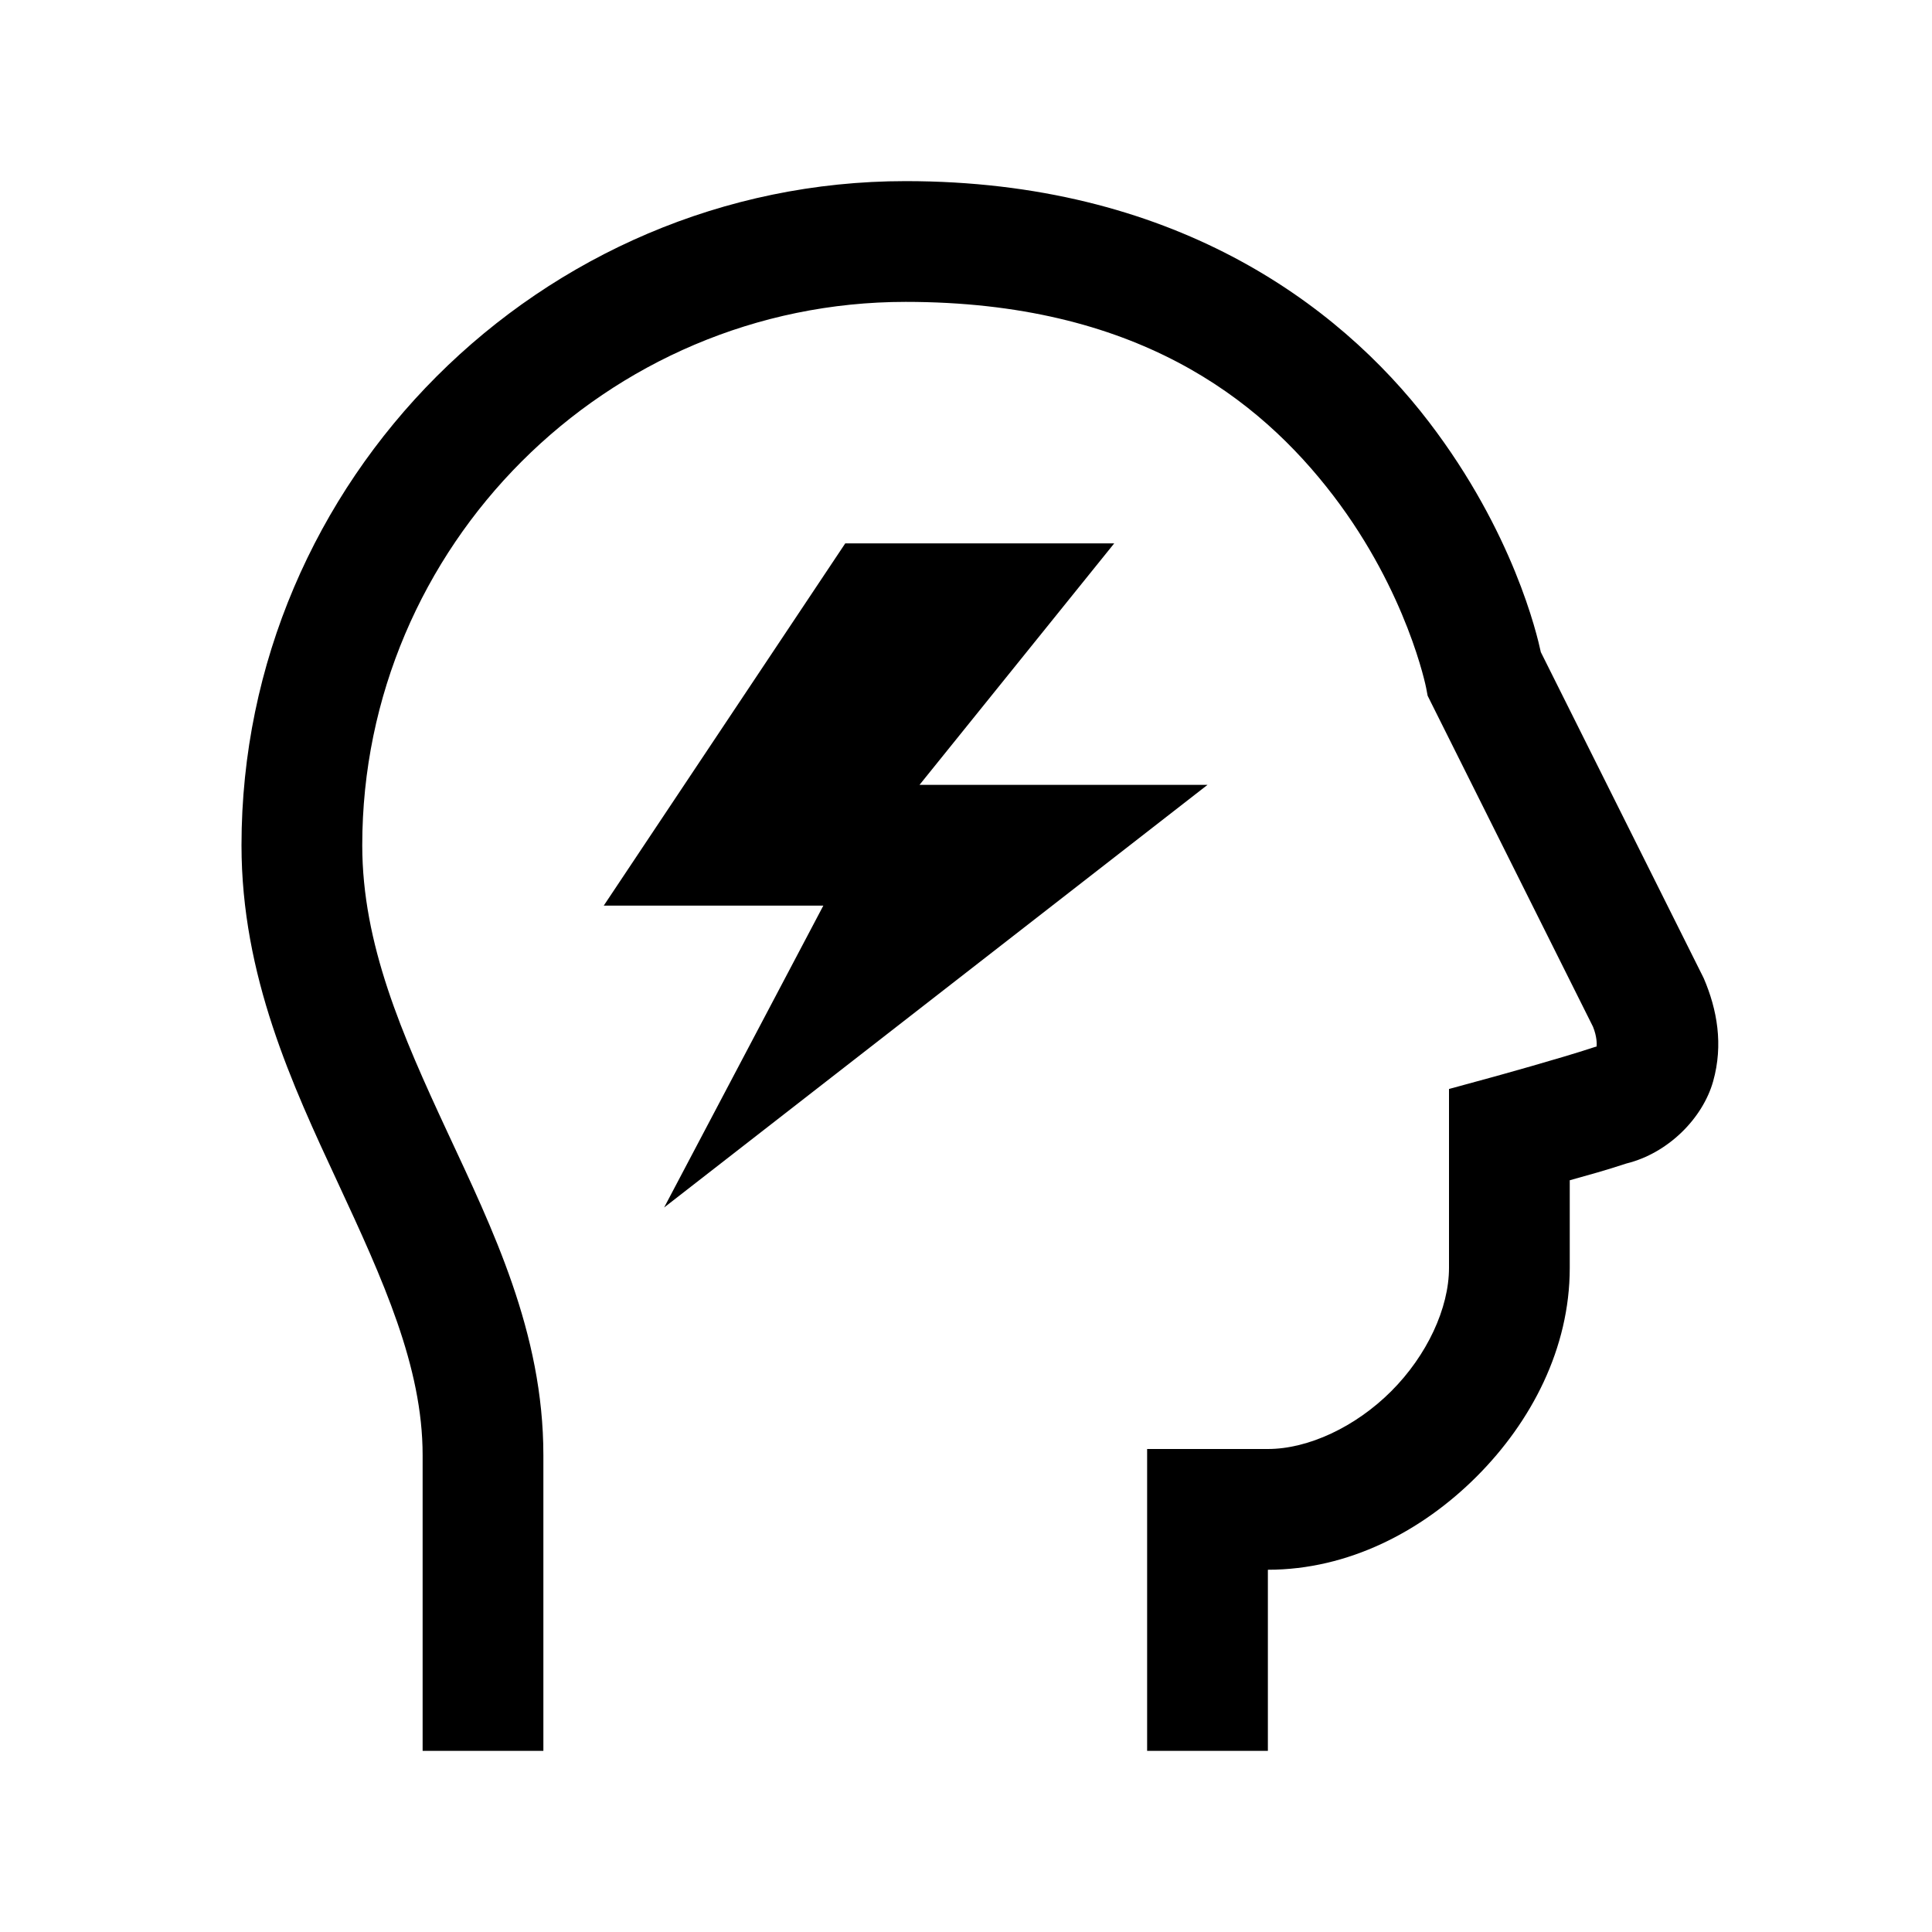 <svg xmlns="http://www.w3.org/2000/svg" viewBox="0 0 32 32"><path d="M 15 3 C 8.955 3 4 7.955 4 14 C 4 16.164 4.841 17.968 5.594 19.586 C 6.346 21.204 7 22.637 7 24.102 L 7 29 L 9 29 L 9 24.102 C 9 22.066 8.154 20.35 7.406 18.742 C 6.659 17.135 6 15.637 6 14 C 6 9.045 10.045 5 15 5 C 18.807 5 20.852 6.598 22.082 8.207 C 23.312 9.816 23.621 11.391 23.621 11.391 L 23.646 11.523 L 23.707 11.646 C 23.707 11.646 26.052 16.341 26.385 17.006 C 26.451 17.168 26.449 17.295 26.445 17.334 L 26.42 17.34 L 26.383 17.352 C 25.849 17.529 24.736 17.836 24.736 17.836 L 24 18.037 L 24 21 C 24 21.667 23.636 22.45 23.043 23.043 C 22.45 23.636 21.667 24 21 24 L 19 24 L 19 29 L 21 29 L 21 26 C 22.333 26 23.55 25.364 24.457 24.457 C 25.364 23.55 26 22.333 26 21 L 26 19.549 C 26.348 19.451 26.567 19.393 26.939 19.271 C 27.635 19.099 28.204 18.518 28.375 17.91 C 28.546 17.302 28.441 16.721 28.221 16.207 L 28.209 16.182 L 28.195 16.154 C 27.898 15.56 25.564 10.887 25.521 10.801 C 25.458 10.509 25.066 8.819 23.67 6.992 C 22.149 5.002 19.392 3 15 3 z M 14 9 L 10 15 L 13.637 15 L 11 20 L 20 13 L 15.23 13 L 18.455 9 L 14 9 z"/></svg>